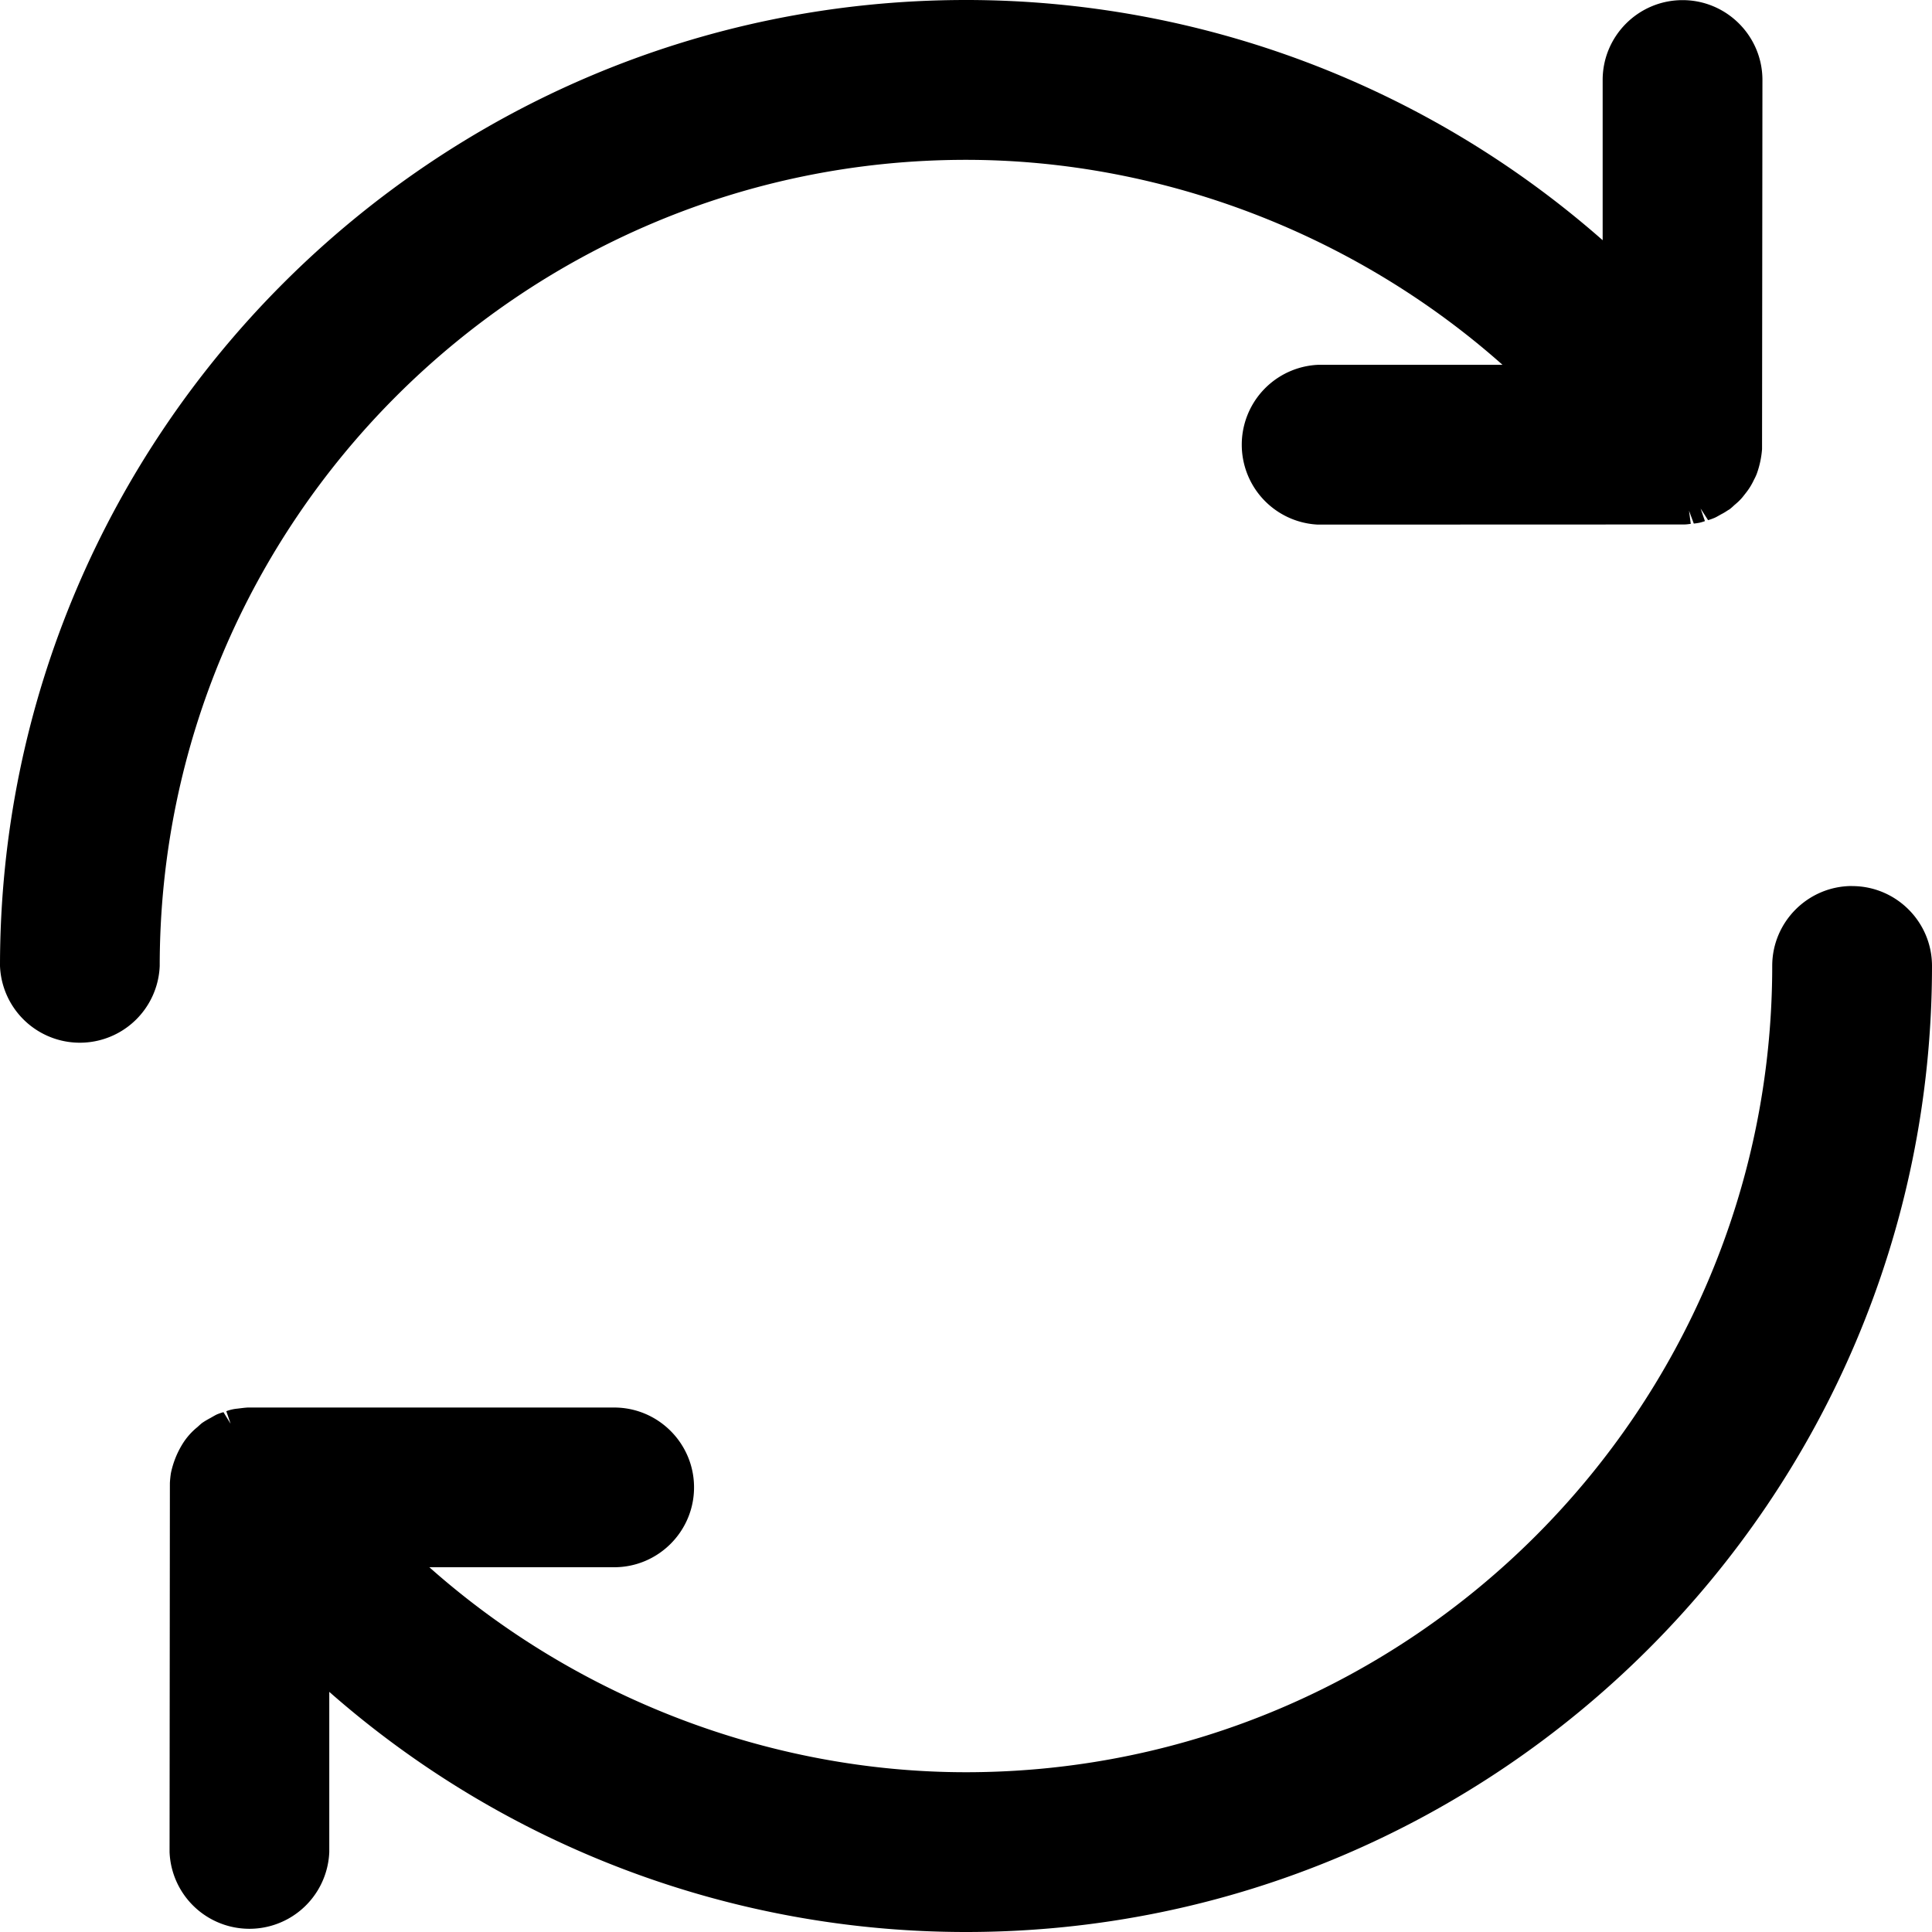 <svg xmlns="http://www.w3.org/2000/svg" width="30" height="30" viewBox="0 0 30 30"><g><g><g><path d="M28.76 13.758c-.685 0-1.241.557-1.241 1.24 0 6.904-5.616 12.521-12.52 12.521-3.04 0-6.048-1.154-8.332-3.183h2.87c.683 0 1.24-.556 1.24-1.24 0-.684-.557-1.24-1.24-1.24H3.85c-.041.002-.082.007-.162.017a.654.654 0 0 0-.174.04l.067.195-.111-.18a.907.907 0 0 0-.097.033c-.023.01-.047.024-.103.056-.037.02-.074.04-.128.076-.019.014-.036.03-.077.067a1.045 1.045 0 0 0-.236.27 1.406 1.406 0 0 0-.175.444 1.507 1.507 0 0 0-.016.155l-.005 5.73a1.241 1.241 0 0 0 2.48 0v-2.488A14.967 14.967 0 0 0 15 30c8.27 0 15-6.73 15-15.001 0-.684-.557-1.24-1.24-1.24"/></g><g><path d="M24.886 1.24v2.49A14.967 14.967 0 0 0 15 0C6.728 0 0 6.73 0 15a1.241 1.241 0 0 0 2.48 0C2.48 8.099 8.097 2.482 15 2.482c3.04 0 6.048 1.155 8.331 3.183h-2.868a1.242 1.242 0 0 0 0 2.481l5.687-.002c.035 0 .07-.005.104-.01l-.027-.204.074.2a.855.855 0 0 0 .093-.014.862.862 0 0 0 .08-.024l-.067-.195.116.18a.927.927 0 0 0 .103-.037c.023-.01.045-.023.098-.053a.847.847 0 0 0 .098-.058l.035-.021a.88.88 0 0 0 .072-.063c.032-.027.063-.053.093-.085.025-.025.046-.052.084-.101a1.004 1.004 0 0 0 .127-.204c.017-.032.033-.064.046-.098a1.453 1.453 0 0 0 .082-.382l.006-5.733c0-.684-.557-1.24-1.24-1.24-.685 0-1.241.556-1.241 1.24"/></g></g></g></svg>